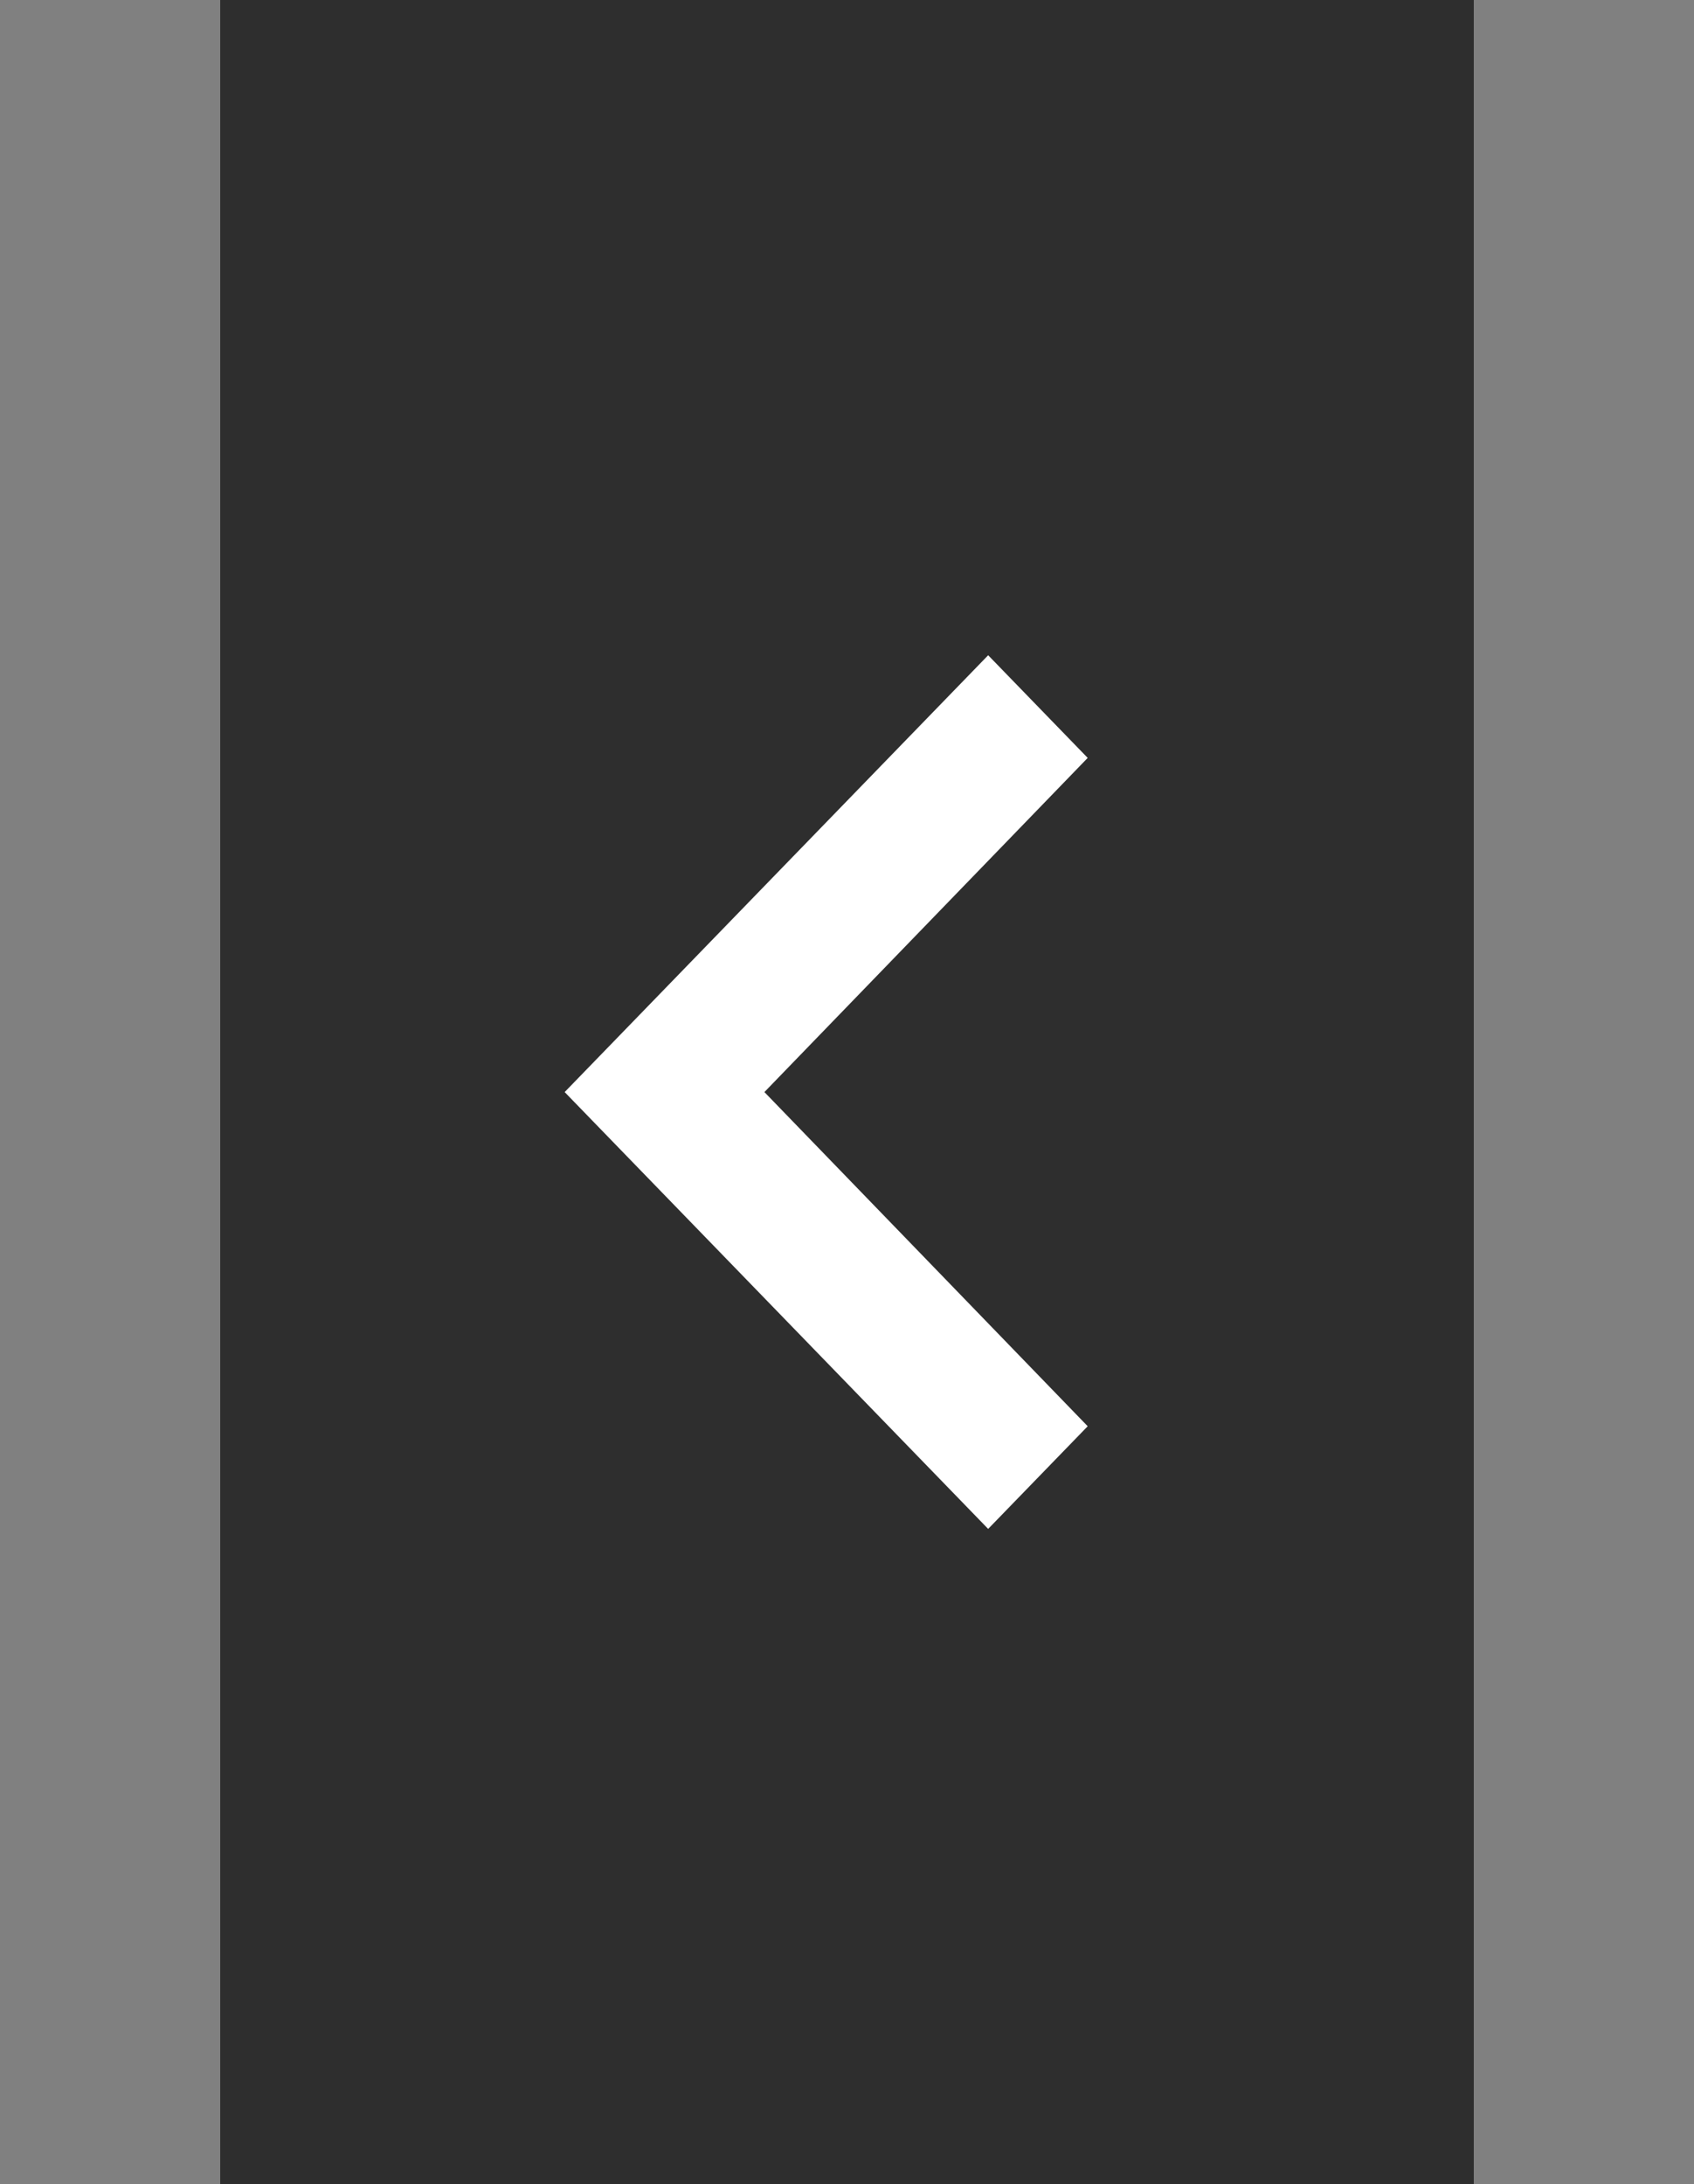 <svg width="90" height="116" viewBox="0 0 90 116" fill="none" xmlns="http://www.w3.org/2000/svg">
<rect x="0" y="0" width="90" height="116" fill="#808080" stroke="none"/>
<rect x="11.7" width="66.6" height="116" fill="#0C0C0C" fill-opacity="0.7"/>
<g clip-path="url(#clip0_557_443)">
<path d="M57.788 75.748L40.612 58L57.788 40.252L52.5 34.8L30 58L52.5 81.2L57.788 75.748Z" fill="white"/>
</g>
<defs>
<clipPath id="clip0_557_443">
<rect width="90" height="92.8" fill="white" transform="translate(0 11.6)"/>
</clipPath>
</defs>
</svg>
